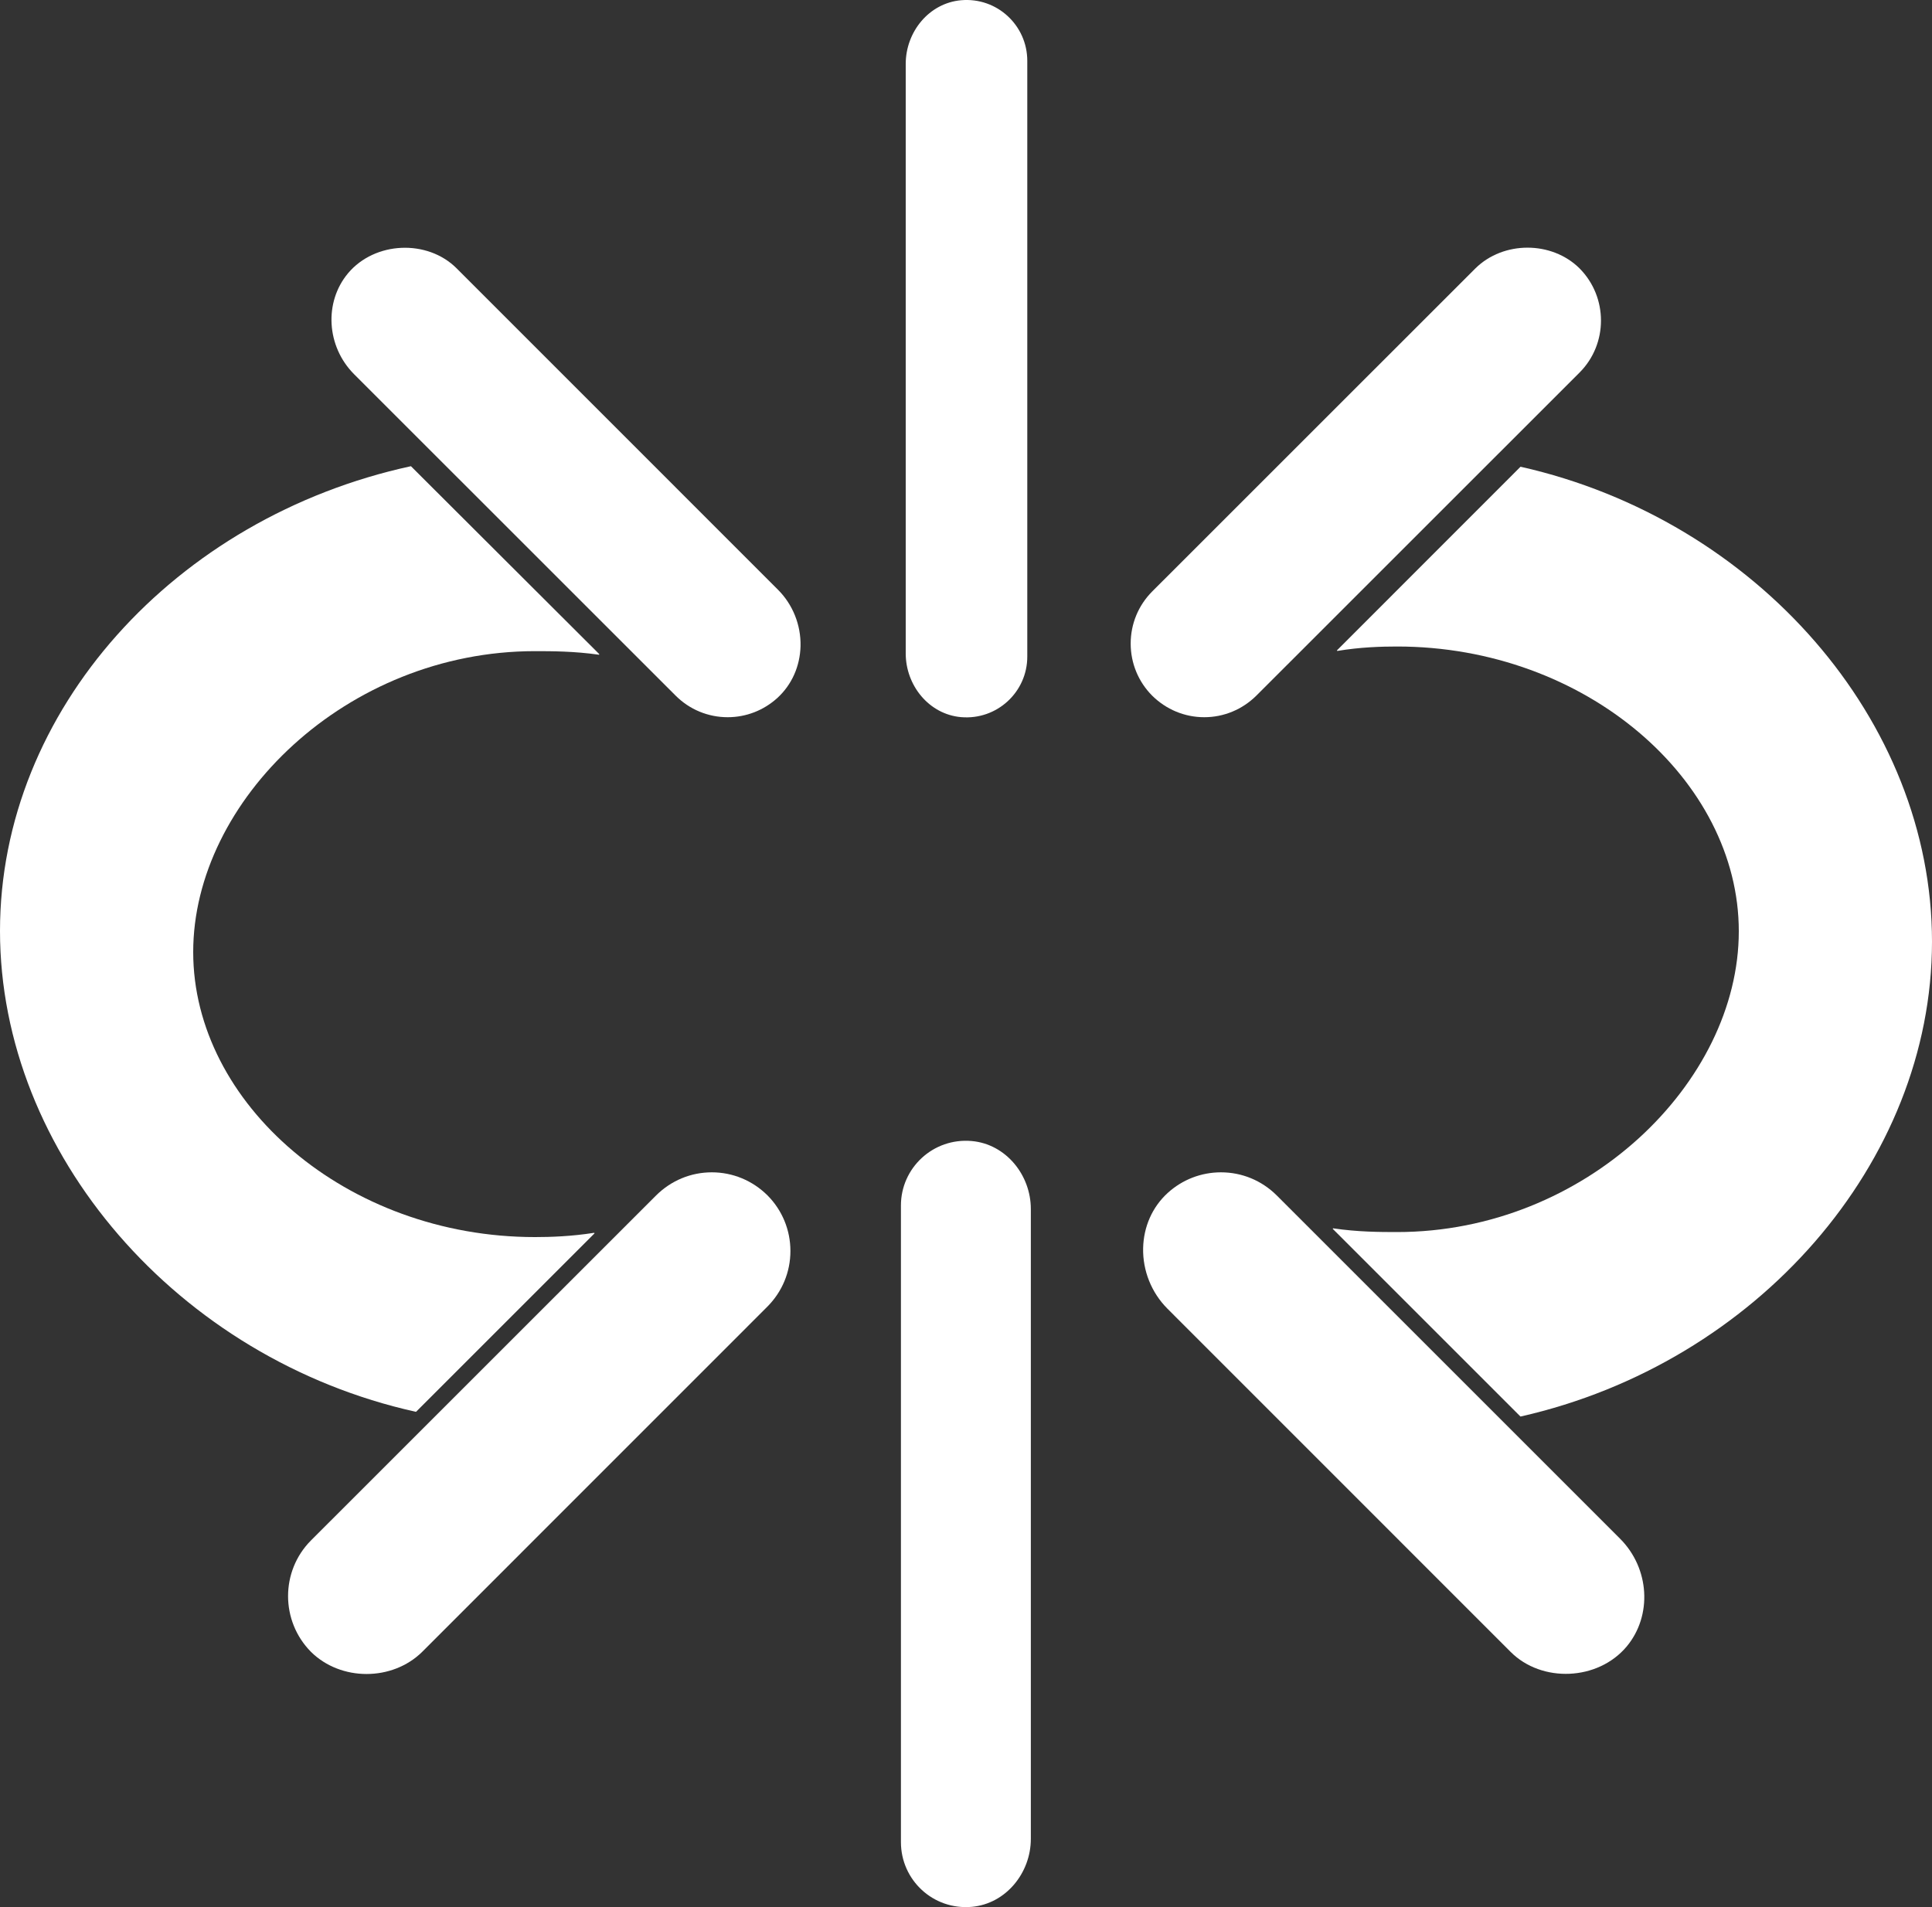 <?xml version="1.0" encoding="utf-8"?>
<!-- Generator: Adobe Illustrator 18.1.1, SVG Export Plug-In . SVG Version: 6.00 Build 0)  -->
<svg version="1.1" id="Layer_1" xmlns="http://www.w3.org/2000/svg" xmlns:xlink="http://www.w3.org/1999/xlink" x="0px" y="0px"
	 viewBox="0 0 25 24.682" style="enable-background:new 0 0 25 24.682;" xml:space="preserve">
<rect x="0" y="0" width="25" height="24.682" fill="#333333" stroke="none"/>
<g id="relink.svg">
	<g>
		<g>
			<path style="fill:#FFFFFF;" d="M4.024,21.378c0.386,0.382,1.052,0.382,1.439,0l4.467-4.468c0.191-0.192,0.298-0.447,0.298-0.72
				c0-0.271-0.106-0.528-0.297-0.72c-0.193-0.191-0.448-0.298-0.72-0.298c-0.271,0-0.526,0.106-0.72,0.298l-4.468,4.467
				C3.629,20.334,3.629,20.979,4.024,21.378z"/>
			<path style="fill:#FFFFFF;" d="M19.547,21.378c0.404,0.405,1.13,0.374,1.501-0.068c0.335-0.4,0.299-1.013-0.084-1.396
				l-4.445-4.445c-0.193-0.191-0.448-0.297-0.72-0.297c-0.256,0-0.5,0.095-0.688,0.266c-0.2,0.182-0.313,0.438-0.319,0.716
				c-0.006,0.291,0.108,0.575,0.313,0.781L19.547,21.378z"/>
		</g>
		<g>
			<path style="fill:#FFFFFF;" d="M12.574,14.767c0.441,0.039,0.765,0.438,0.765,0.88v8.151c0,0.442-0.324,0.841-0.765,0.88
				c-0.499,0.044-0.916-0.347-0.916-0.838v-8.237C11.657,15.114,12.076,14.723,12.574,14.767z"/>
		</g>
	</g>
	<g>
		<g>
			<path style="fill:#FFFFFF;" d="M20.439,3.473c-0.361-0.357-0.985-0.357-1.347,0l-4.183,4.182c-0.179,0.18-0.278,0.42-0.278,0.674
				c0,0.254,0.099,0.494,0.278,0.674c0.181,0.179,0.42,0.279,0.674,0.279c0.254,0,0.493-0.1,0.674-0.279l4.183-4.182
				C20.809,4.451,20.809,3.846,20.439,3.473z"/>
			<path style="fill:#FFFFFF;" d="M5.909,3.473C5.53,3.094,4.851,3.123,4.504,3.536C4.19,3.911,4.224,4.484,4.582,4.843l4.161,4.16
				c0.179,0.179,0.419,0.279,0.673,0.279c0.24,0,0.467-0.089,0.644-0.25c0.186-0.171,0.292-0.409,0.299-0.67
				c0.006-0.273-0.1-0.539-0.293-0.731L5.909,3.473z"/>
		</g>
		<g>
			<path style="fill:#FFFFFF;" d="M12.436,9.281c-0.414-0.036-0.716-0.41-0.716-0.824v-7.63c0-0.415,0.302-0.787,0.716-0.824
				c0.466-0.041,0.857,0.326,0.857,0.784v7.71C13.294,8.954,12.902,9.321,12.436,9.281z"/>
		</g>
	</g>
	<g>
		<g>
			<path style="fill:#FFFFFF;" d="M7.691,15.964c0.004-0.004,0-0.01-0.005-0.009c-0.291,0.046-0.56,0.055-0.764,0.055
				c-2.439,0-4.422-1.73-4.422-3.689s1.984-3.894,4.423-3.894c0.219,0,0.51,0.001,0.825,0.046c0.005,0.001,0.009-0.005,0.005-0.009
				L5.32,6.036C5.319,6.034,5.316,6.033,5.315,6.034C2.267,6.697,0,9.191,0,12.048c0,2.879,2.3,5.54,5.38,6.223
				c0.001,0,0.004,0,0.005-0.001L7.691,15.964z"/>
		</g>
		<g>
			<path style="fill:#FFFFFF;" d="M19.674,6.042l-2.372,2.373c-0.004,0.004,0,0.01,0.005,0.009c0.294-0.049,0.566-0.057,0.772-0.057
				c2.438,0,4.421,1.727,4.421,3.685c0,1.959-1.984,3.893-4.422,3.893c-0.219,0-0.51-0.001-0.825-0.048
				c-0.005-0.001-0.009,0.005-0.005,0.009l2.425,2.425c0.001,0.001,0.004,0.002,0.005,0.001C22.729,17.641,25,15.046,25,12.186
				s-2.27-5.456-5.321-6.145C19.676,6.039,19.675,6.041,19.674,6.042z"/>
		</g>
	</g>
</g>
</svg>
